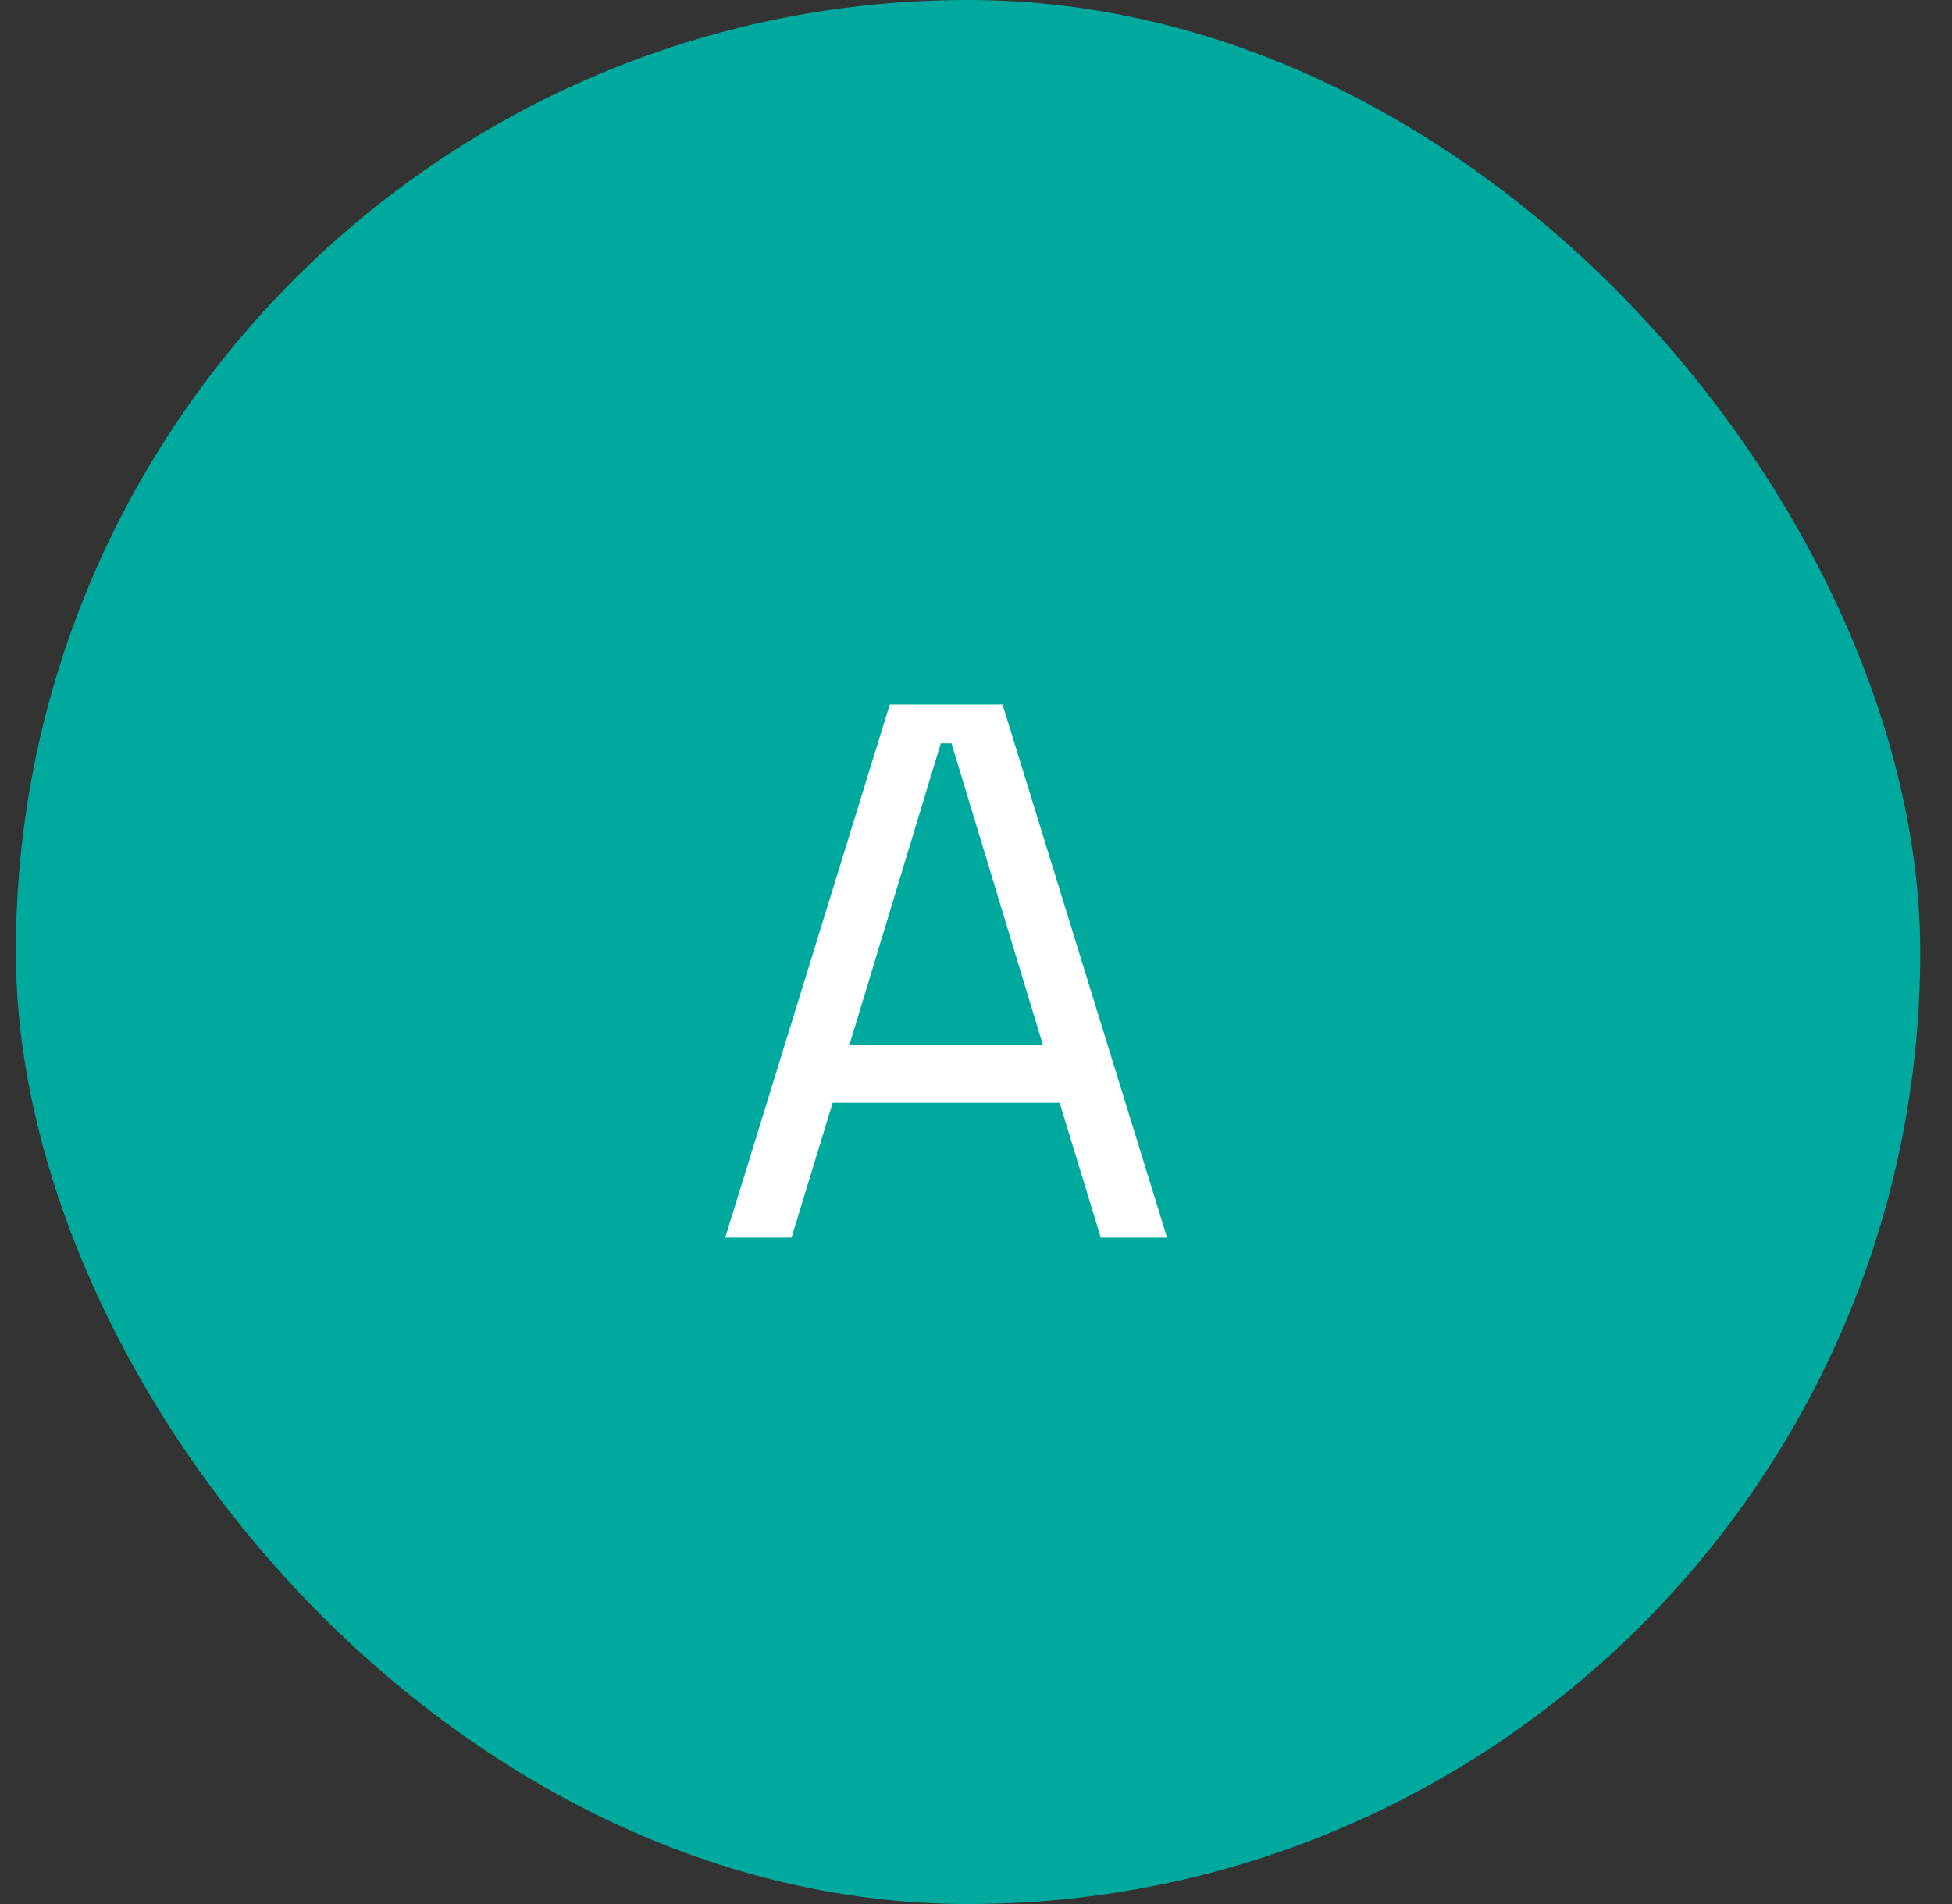 <svg width="41" height="40" viewBox="0 0 41 40" fill="none" xmlns="http://www.w3.org/2000/svg">
<rect x="0" y="0" width="41" height="40" fill="#333333" stroke="none"/>
<rect x="0.333" width="40" height="40" rx="20" fill="#00A99D"/>
<path d="M15.233 26H16.625L17.489 23.168H22.257L23.121 26H24.513L21.057 14.8H18.689L15.233 26ZM17.841 21.952L19.761 15.616H19.985L21.905 21.952H17.841Z" fill="white"/>
</svg>
